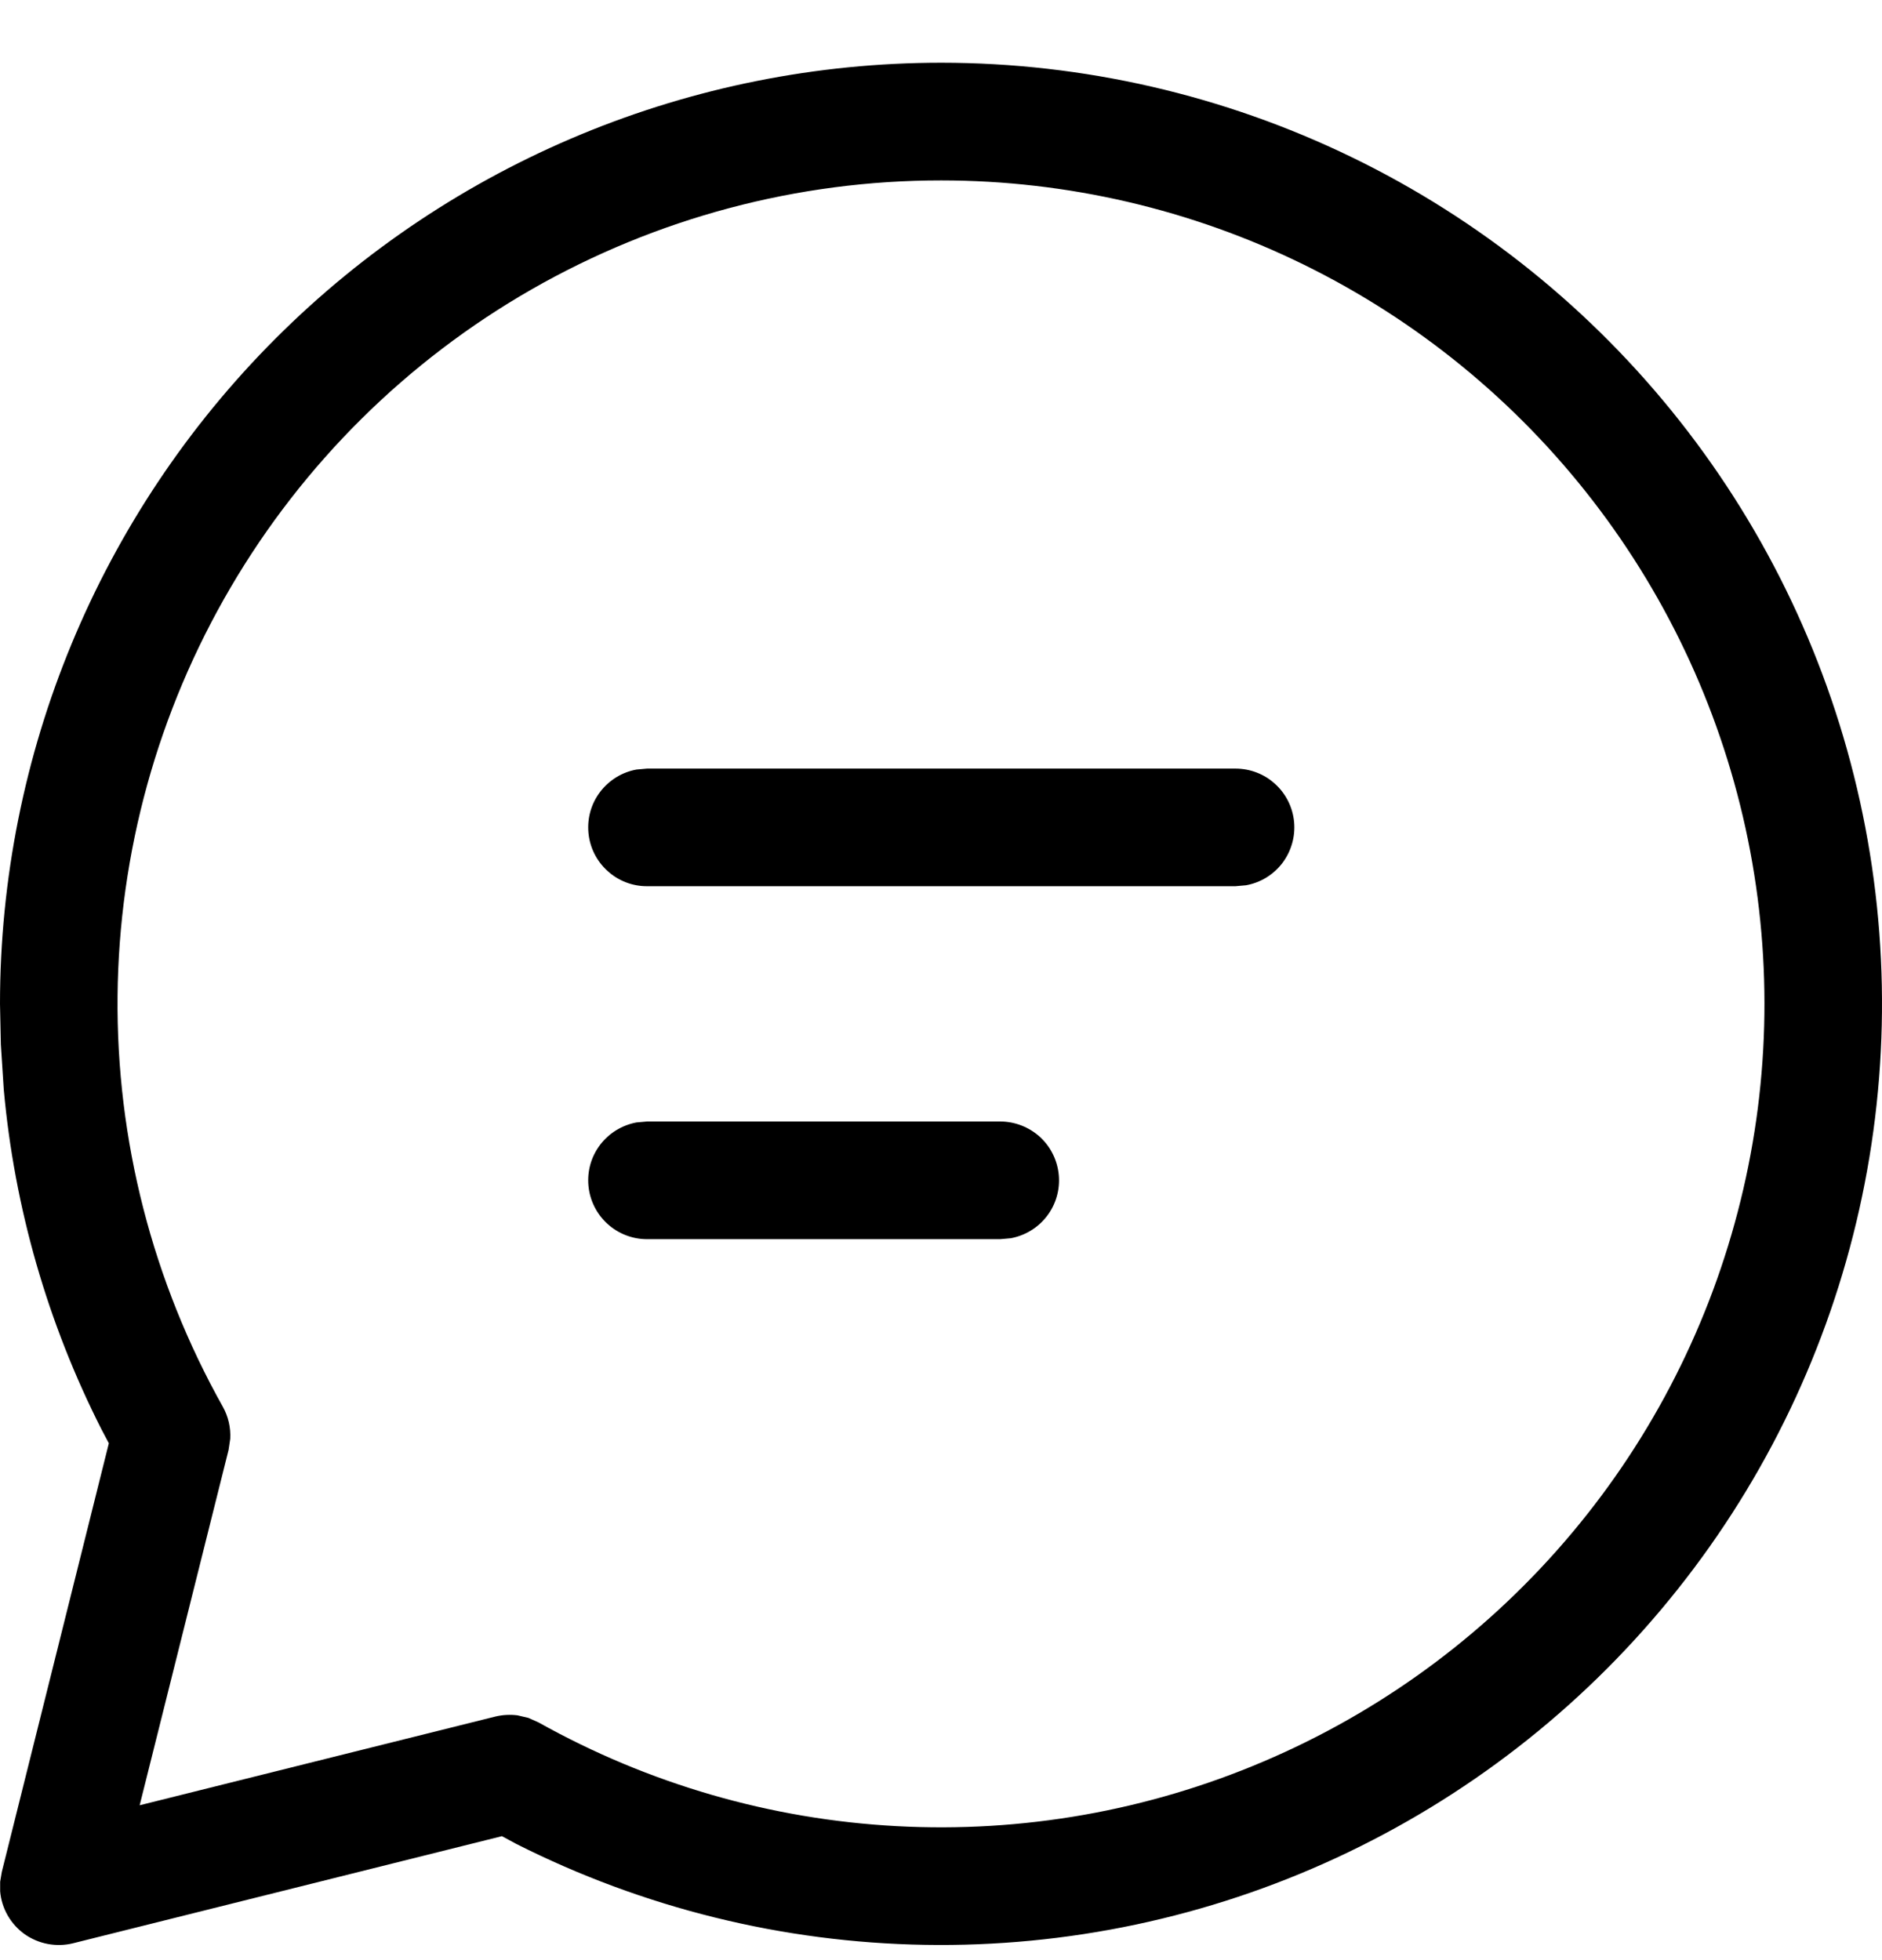 <svg width="24" height="25" viewBox="0 0 24 25" fill="none" xmlns="http://www.w3.org/2000/svg">
<path d="M12.004 0.8C13.816 0.801 15.605 1.213 17.236 2.004C18.867 2.795 20.297 3.946 21.42 5.369C22.543 6.792 23.329 8.451 23.719 10.221C24.109 11.991 24.093 13.827 23.672 15.59C23.251 17.353 22.437 18.998 21.289 20.401C20.142 21.805 18.692 22.93 17.047 23.693C15.403 24.456 13.607 24.836 11.795 24.805C9.982 24.775 8.2 24.334 6.582 23.517L6.401 23.419L0.932 24.785C0.827 24.811 0.717 24.814 0.61 24.794C0.503 24.774 0.402 24.731 0.314 24.669C0.226 24.606 0.152 24.524 0.098 24.43C0.044 24.336 0.011 24.231 0.002 24.123V24L0.023 23.875L1.388 18.408L1.293 18.228C0.607 16.876 0.184 15.406 0.048 13.896L0.011 13.323L0 12.804C0 9.62 1.265 6.567 3.516 4.316C5.767 2.065 8.82 0.8 12.004 0.8ZM12.004 2.301C10.171 2.3 8.37 2.78 6.779 3.691C5.189 4.602 3.865 5.914 2.939 7.496C2.013 9.077 1.516 10.873 1.499 12.706C1.482 14.539 1.945 16.344 2.842 17.943C2.911 18.067 2.944 18.209 2.936 18.351L2.915 18.492L1.781 23.025L6.318 21.893C6.411 21.871 6.506 21.866 6.6 21.878L6.737 21.91L6.867 21.968C8.268 22.752 9.829 23.205 11.432 23.291C13.035 23.378 14.636 23.096 16.112 22.467C17.589 21.839 18.902 20.88 19.95 19.665C20.999 18.45 21.755 17.01 22.16 15.457C22.566 13.905 22.61 12.28 22.29 10.707C21.969 9.134 21.293 7.656 20.312 6.386C19.331 5.115 18.072 4.086 16.632 3.378C15.192 2.67 13.608 2.302 12.004 2.301ZM12.754 14.304C12.941 14.304 13.122 14.374 13.261 14.5C13.399 14.626 13.485 14.8 13.502 14.987C13.519 15.173 13.466 15.36 13.352 15.509C13.239 15.658 13.073 15.759 12.889 15.793L12.754 15.805H8.252C8.065 15.805 7.884 15.735 7.746 15.609C7.607 15.482 7.521 15.309 7.504 15.122C7.487 14.935 7.54 14.749 7.654 14.6C7.768 14.451 7.933 14.35 8.117 14.316L8.252 14.304H12.754ZM15.755 9.803C15.942 9.803 16.123 9.872 16.261 9.999C16.4 10.125 16.486 10.299 16.503 10.485C16.52 10.672 16.466 10.858 16.353 11.008C16.239 11.157 16.074 11.258 15.89 11.291L15.755 11.303H8.252C8.065 11.304 7.884 11.234 7.746 11.107C7.607 10.981 7.521 10.808 7.504 10.621C7.487 10.434 7.54 10.248 7.654 10.099C7.768 9.95 7.933 9.848 8.117 9.815L8.252 9.803H15.755Z" fill="black"/>
</svg>
